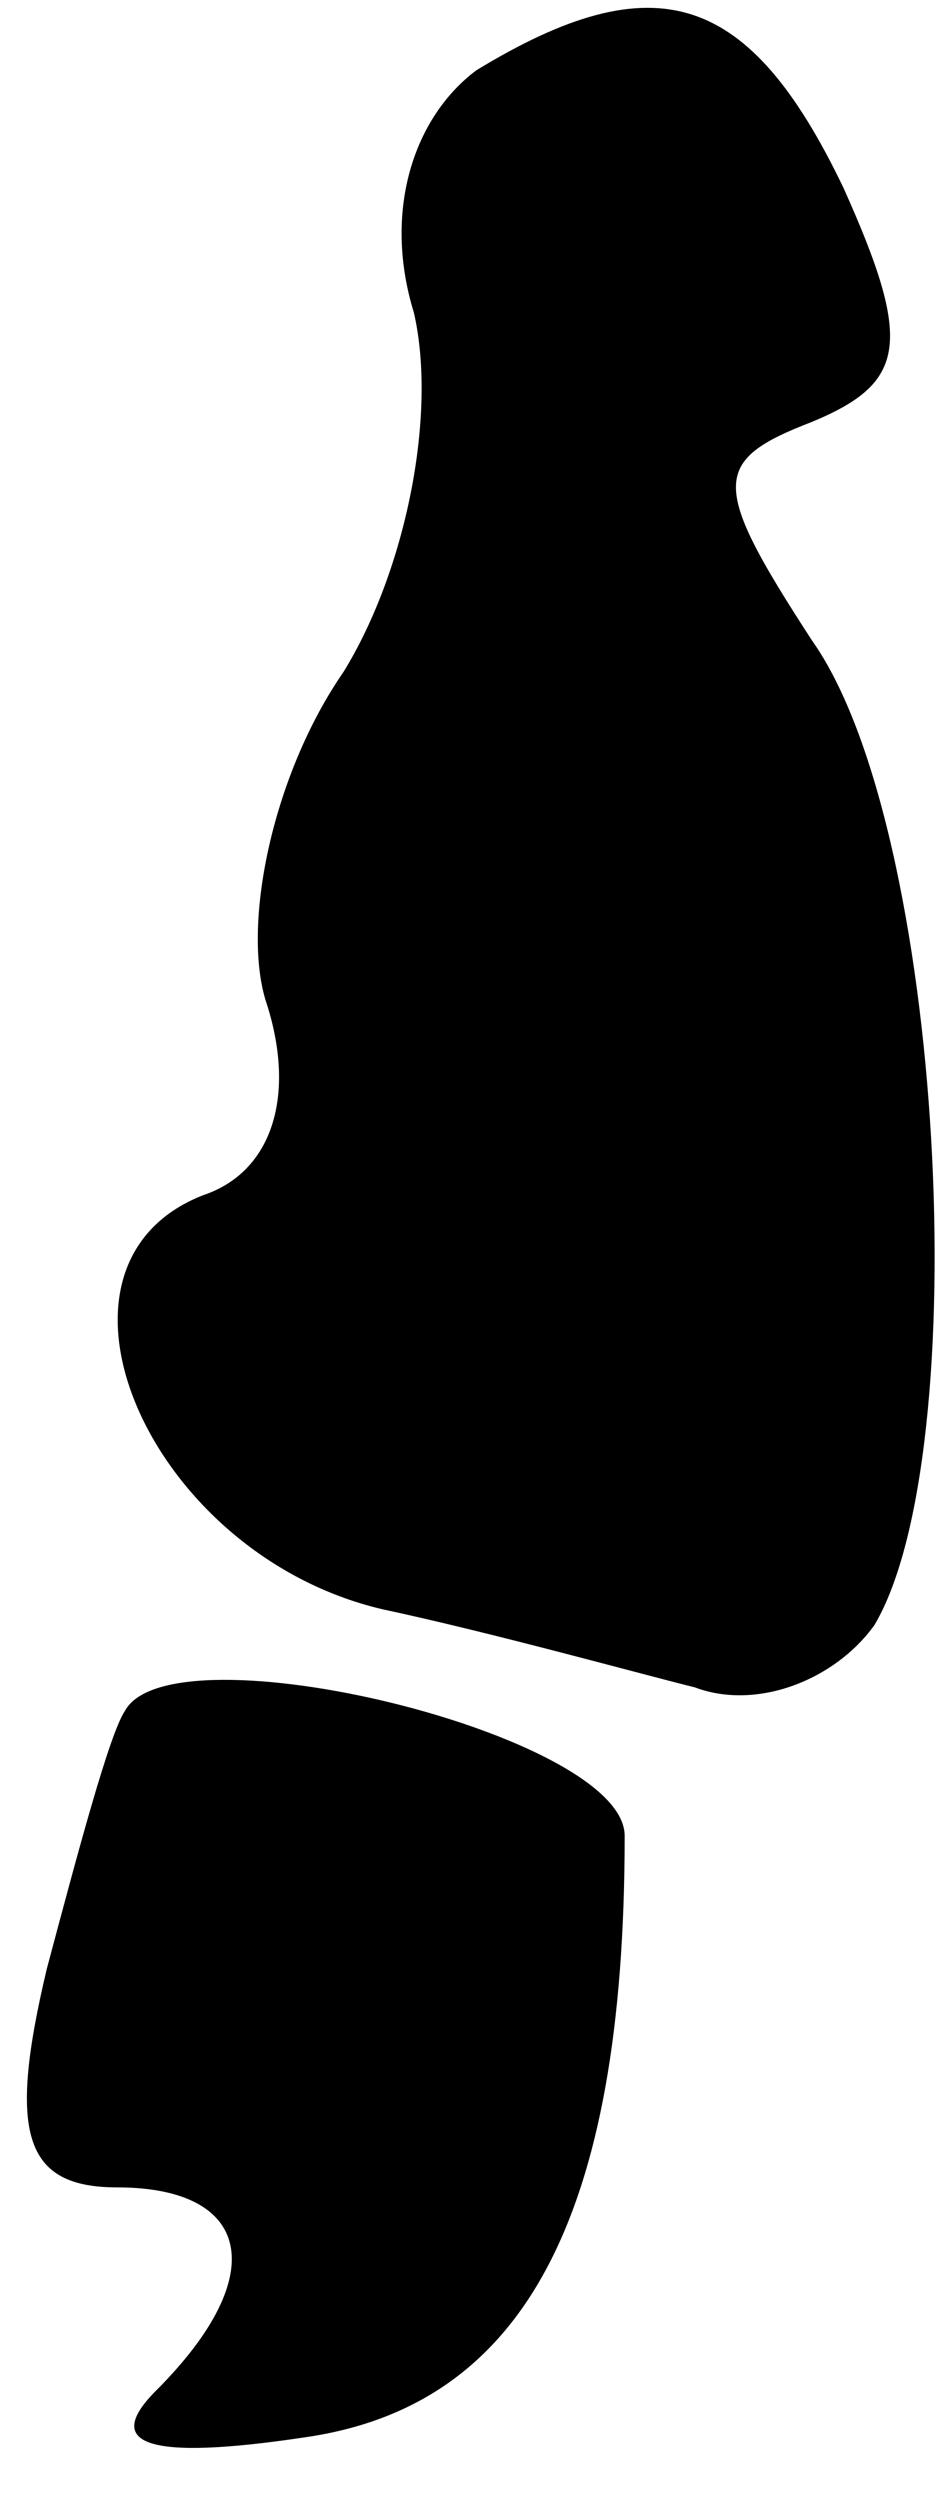<?xml version="1.0" standalone="no"?>
<!DOCTYPE svg PUBLIC "-//W3C//DTD SVG 20010904//EN"
 "http://www.w3.org/TR/2001/REC-SVG-20010904/DTD/svg10.dtd">
<svg version="1.0" xmlns="http://www.w3.org/2000/svg"
 width="12pt" height="32pt" viewBox="0 0 12 32"
 preserveAspectRatio="xMidYMid meet">
<g transform="translate(0,32) scale(0.1,-0.1)"
fill="#000000" stroke="none">
<path fill="#000000" stroke="none" d="M61 311 c-8 -6 -12 -18 -8 -31 3 -13
-1 -33 -9 -46 -9 -13 -13 -32 -10 -42 4 -12 1 -22 -8 -25 -23 -9 -7 -46 23
-53 14 -3 32 -8 40 -10 8 -3 18 1 23 8 13 22 9 102 -8 126 -13 20 -13 23 0 28
12 5 13 10 4 30 -12 25 -24 29 -47 15z"/>
<path fill="#000000" stroke="none" d="M16 101 c-2 -3 -6 -18 -10 -33 -5 -21
-3 -28 9 -28 17 0 20 -11 5 -26 -7 -7 -1 -9 19 -6 28 4 41 28 41 77 0 13 -58
27 -64 16z"/>
</g>
</svg>
